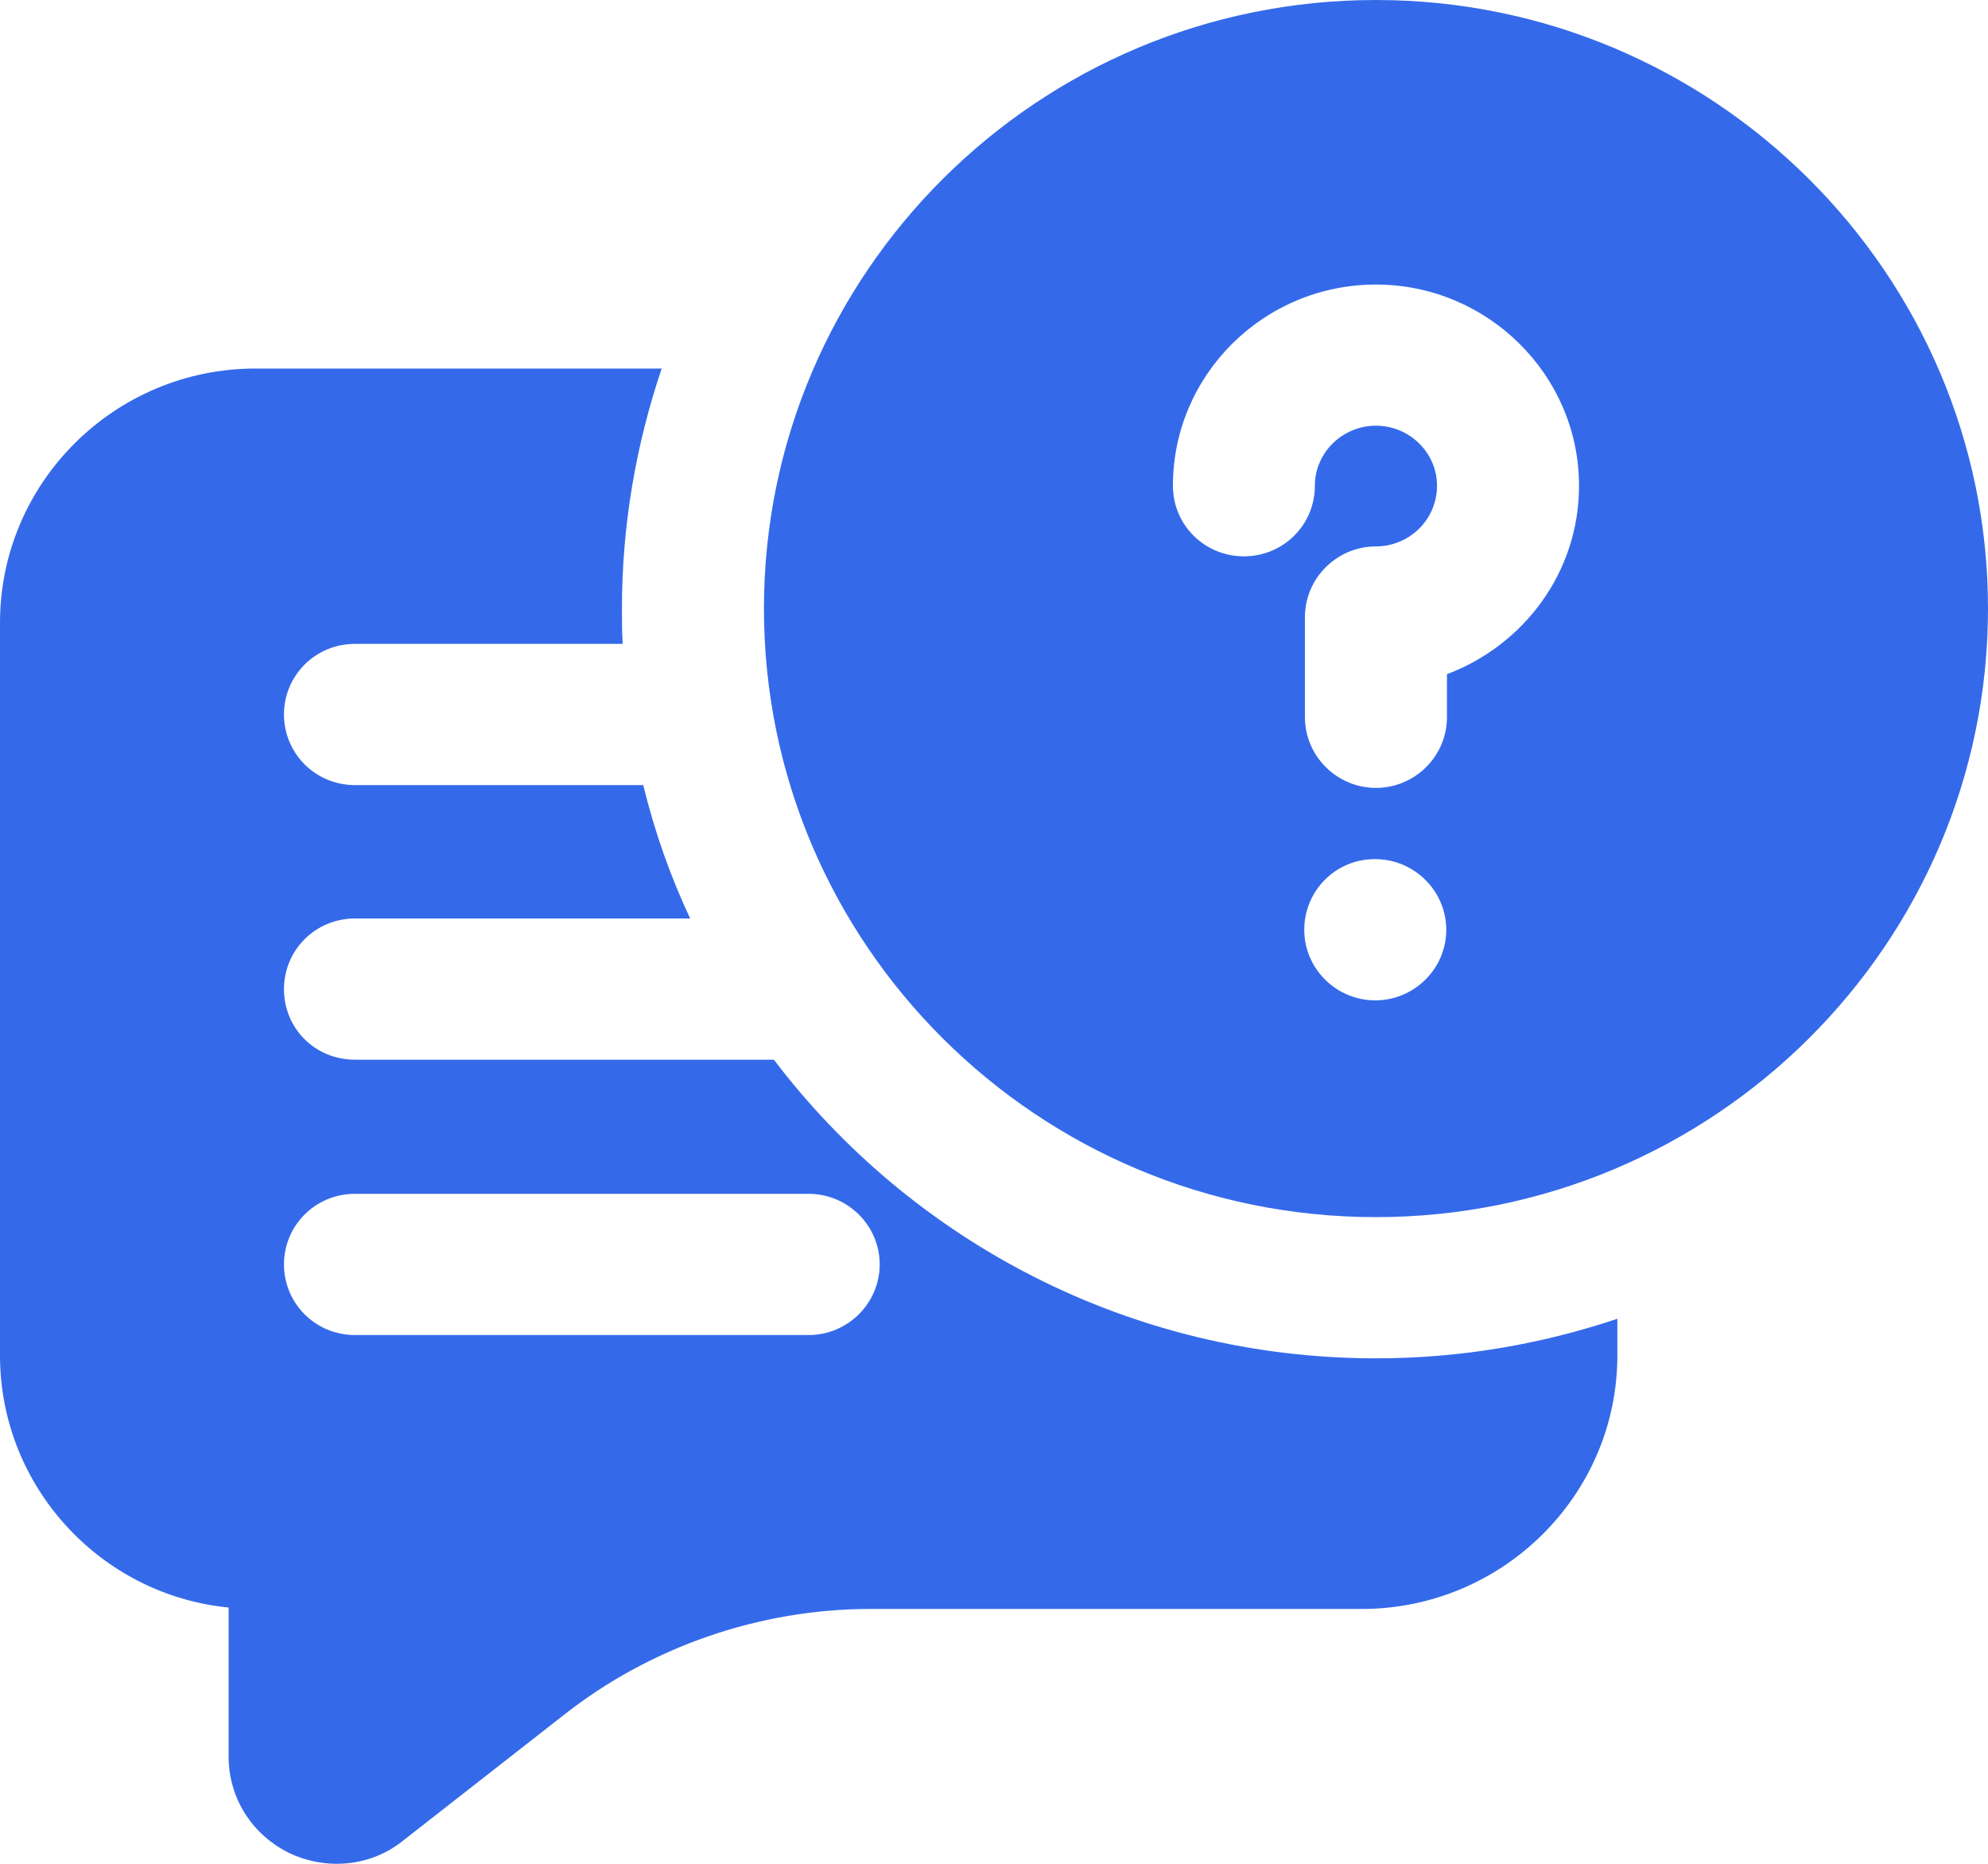<svg width="32" height="30" viewBox="0 0 32 30" fill="none" xmlns="http://www.w3.org/2000/svg">
<path d="M12.457 17.057H5.714C5.074 17.057 4.571 16.557 4.571 15.921C4.571 15.296 5.074 14.784 5.714 14.784H11.109C10.789 14.103 10.537 13.387 10.354 12.637H5.714C5.074 12.637 4.571 12.125 4.571 11.5C4.571 10.875 5.074 10.364 5.714 10.364H10.023C10.011 10.171 10.011 9.989 10.011 9.796C10.011 8.443 10.24 7.148 10.651 5.932H4.114C1.84 5.932 0 7.773 0 10.023V21.818C0 23.921 1.611 25.671 3.68 25.875V28.273C3.68 28.943 4.057 29.534 4.663 29.83C4.903 29.943 5.166 30 5.417 30C5.806 30 6.183 29.875 6.491 29.625L9.063 27.614C10.457 26.512 12.217 25.898 14.011 25.898H21.92C24.183 25.898 26.034 24.068 26.034 21.818V21.227C24.811 21.637 23.509 21.864 22.149 21.864C18.194 21.864 14.674 19.977 12.457 17.057ZM13.017 21.489H5.714C5.074 21.489 4.571 20.977 4.571 20.352C4.571 19.727 5.074 19.216 5.714 19.216H13.017C13.646 19.216 14.16 19.727 14.16 20.352C14.16 20.977 13.646 21.489 13.017 21.489Z" fill="#346AEA"/>
<path d="M22.148 0C16.708 0 12.297 4.398 12.297 9.795C12.297 15.204 16.708 19.591 22.148 19.591C27.577 19.591 32 15.204 32 9.795C32 4.398 27.577 0 22.148 0ZM22.137 16.102C21.508 16.102 20.994 15.591 20.994 14.966C20.994 14.341 21.497 13.829 22.125 13.829H22.137C22.765 13.829 23.28 14.341 23.28 14.966C23.28 15.591 22.765 16.102 22.137 16.102ZM23.291 10.852V11.545C23.291 12.17 22.777 12.682 22.148 12.682C21.52 12.682 21.005 12.17 21.005 11.545V9.932C21.005 9.307 21.52 8.795 22.148 8.795C22.685 8.795 23.131 8.364 23.131 7.818C23.131 7.284 22.685 6.852 22.148 6.852C21.611 6.852 21.165 7.284 21.165 7.818C21.165 8.455 20.651 8.955 20.023 8.955C19.394 8.955 18.88 8.455 18.88 7.818C18.88 6.034 20.343 4.58 22.148 4.58C23.943 4.58 25.417 6.034 25.417 7.818C25.417 9.216 24.525 10.386 23.291 10.852Z" fill="#346AEA"/>
</svg>
